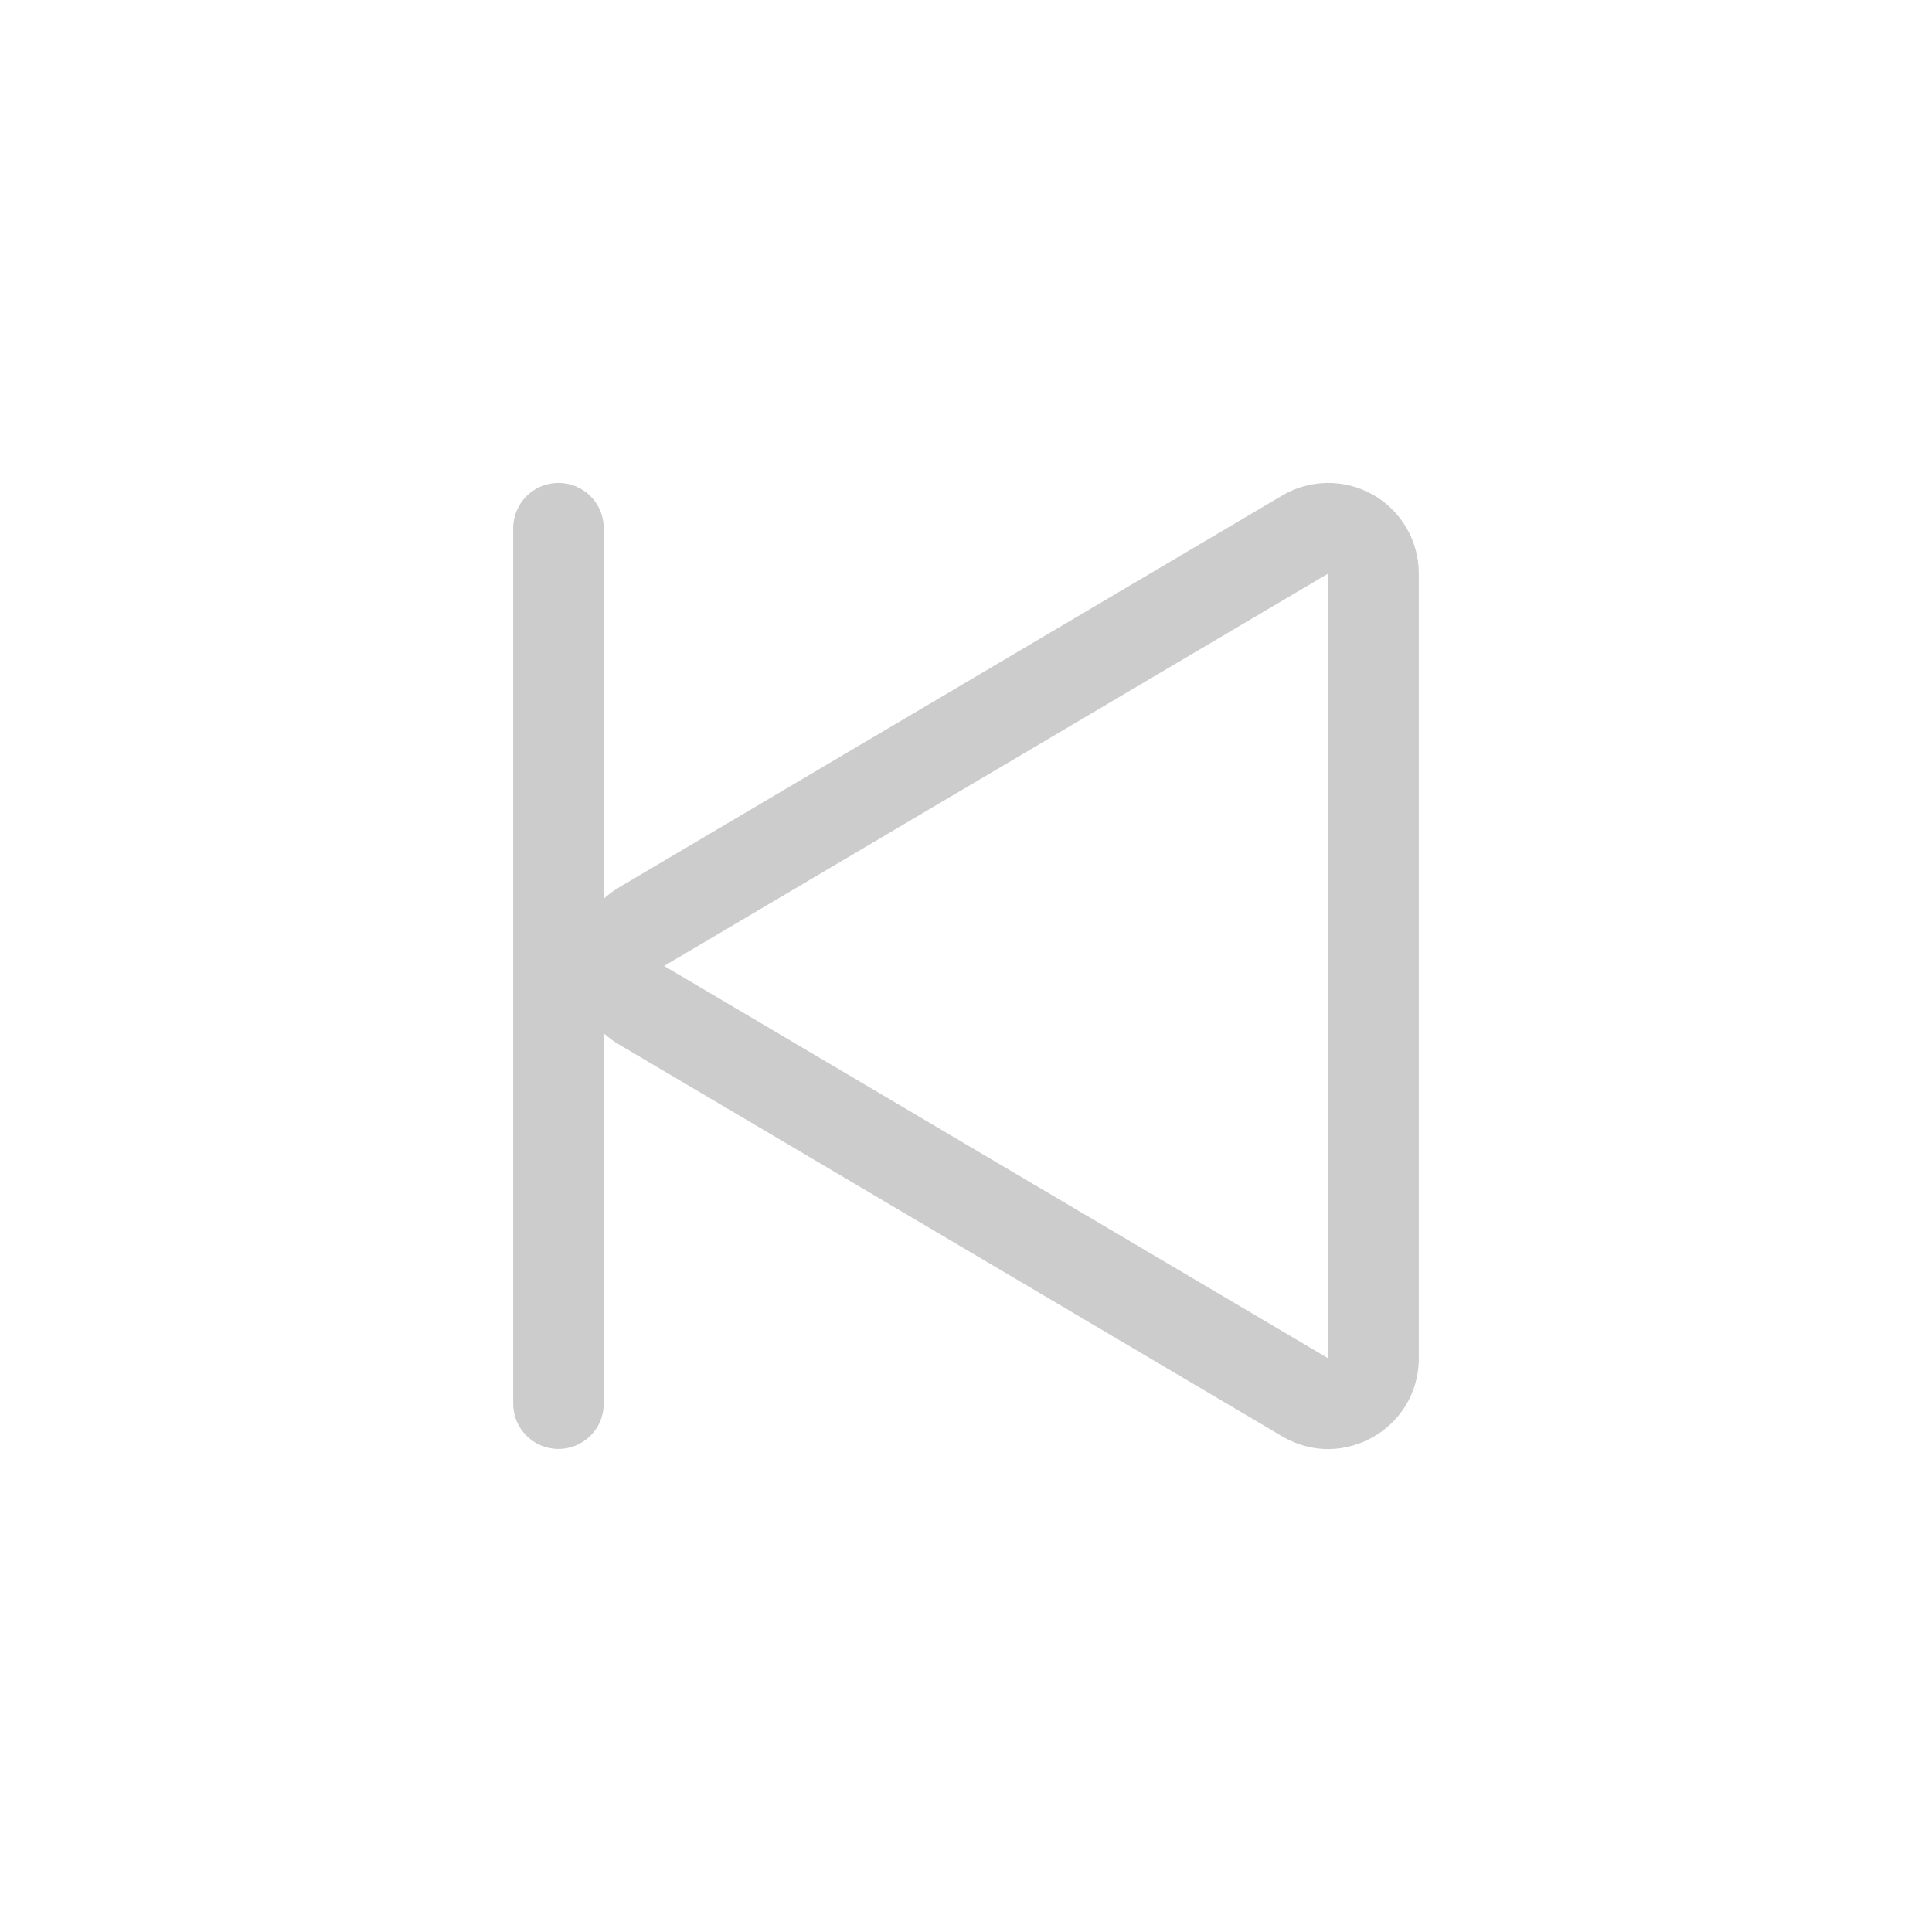 <svg version="1.1" viewBox="0 0 32 32" xmlns="http://www.w3.org/2000/svg">
 <style id="current-color-scheme" type="text/css">.ColorScheme-Text {
            color:#cccccc;
        }</style>
 <path class="ColorScheme-Text" d="m9.25 7.999c-0.415 0-0.75 0.335-0.75 0.75v14.5c0 0.415 0.335 0.75 0.75 0.75s0.75-0.335 0.75-0.75v-6.135c0.072 0.064 0.149 0.124 0.236 0.176l11 6.5c1 0.591 2.263-0.129 2.264-1.291v-13c9e-5 -0.538-0.288-1.036-0.756-1.303-0.23-0.131-0.491-0.199-0.756-0.197-0.265 0.002-0.524 0.074-0.752 0.209l-11 6.5c-0.088 0.052-0.164 0.114-0.236 0.178v-6.137c0-0.415-0.335-0.75-0.75-0.75zm12.75 1.5v13l-11-6.5z" fill="currentColor"/>
</svg>
